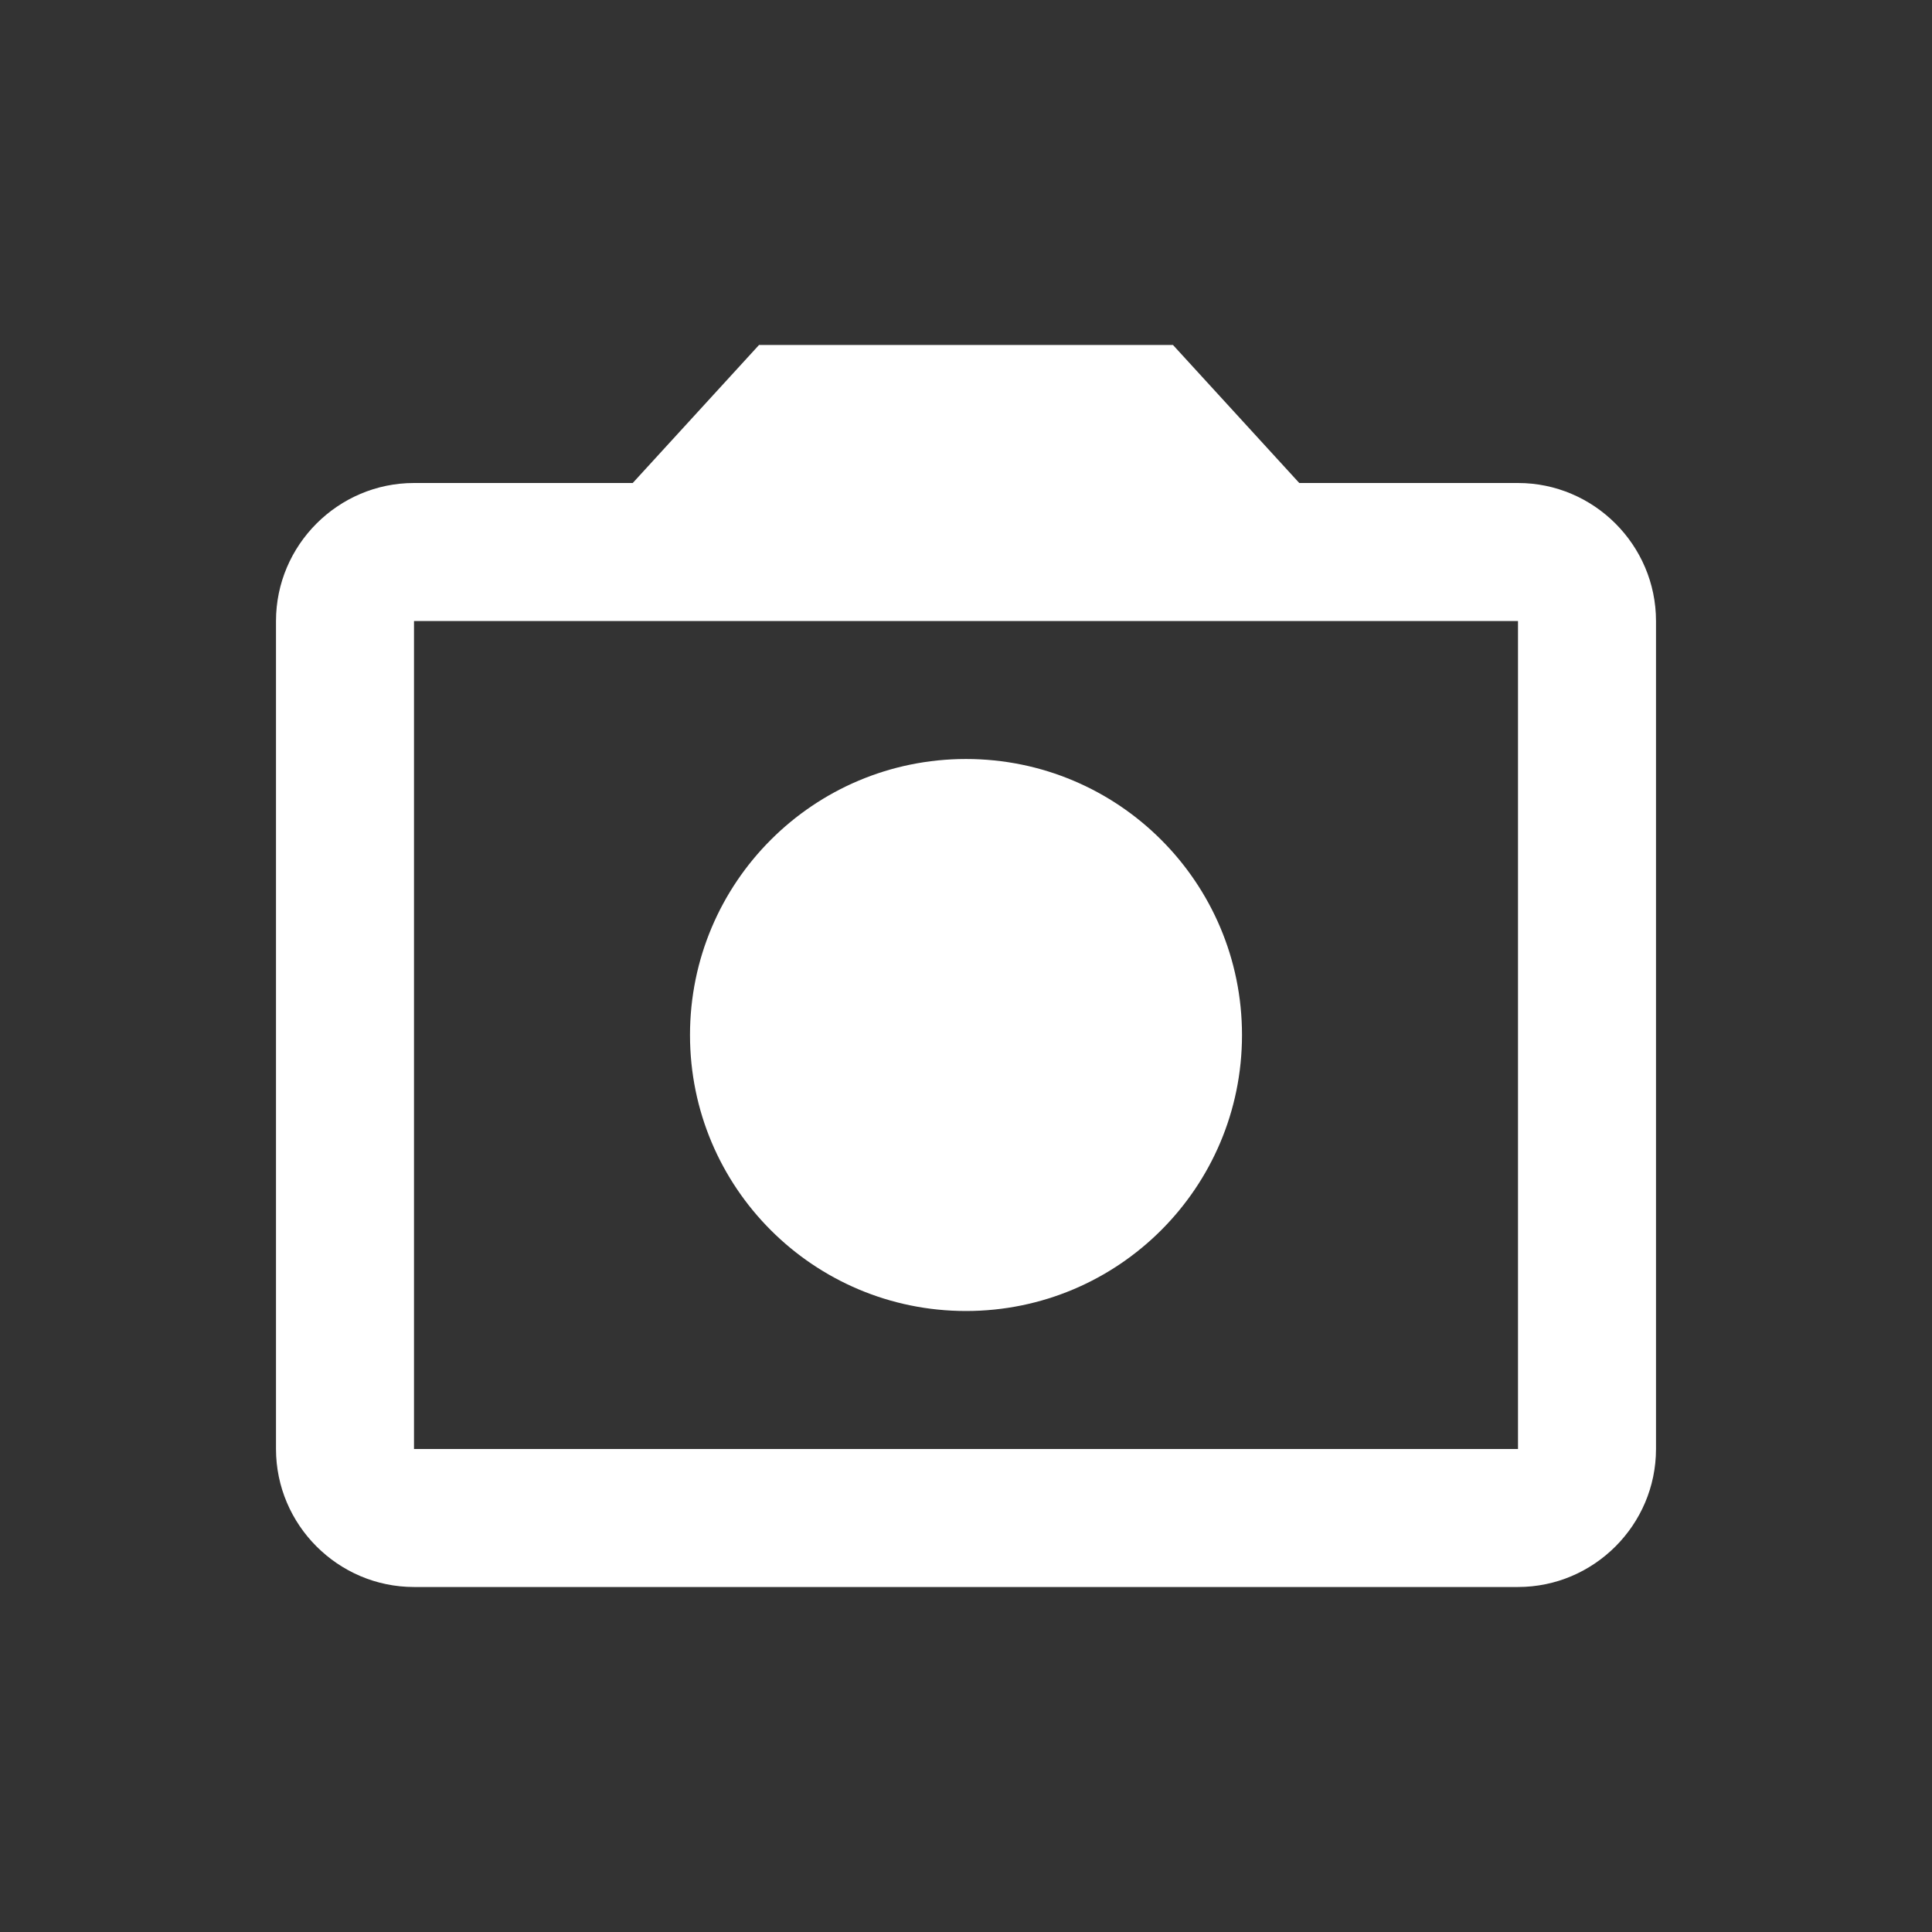 <svg width="28" height="28" viewBox="0 0 28 28" fill="none" xmlns="http://www.w3.org/2000/svg">
<rect x="0" y="0" width="28" height="28" fill="#333333" stroke="none"/>
<path fill-rule="evenodd" clip-rule="evenodd" d="M22 7H18.83L17 5H11L9.17 7H6C4.9 7 4 7.9 4 9V21C4 22.1 4.9 23 6 23H22C23.1 23 24 22.1 24 21V9C24 7.9 23.1 7 22 7ZM22 9V21H6V9H22ZM10 15C10 12.79 11.79 11 14 11C16.21 11 18 12.79 18 15C18 17.21 16.21 19 14 19C11.79 19 10 17.21 10 15Z" fill="white"/>
</svg>
